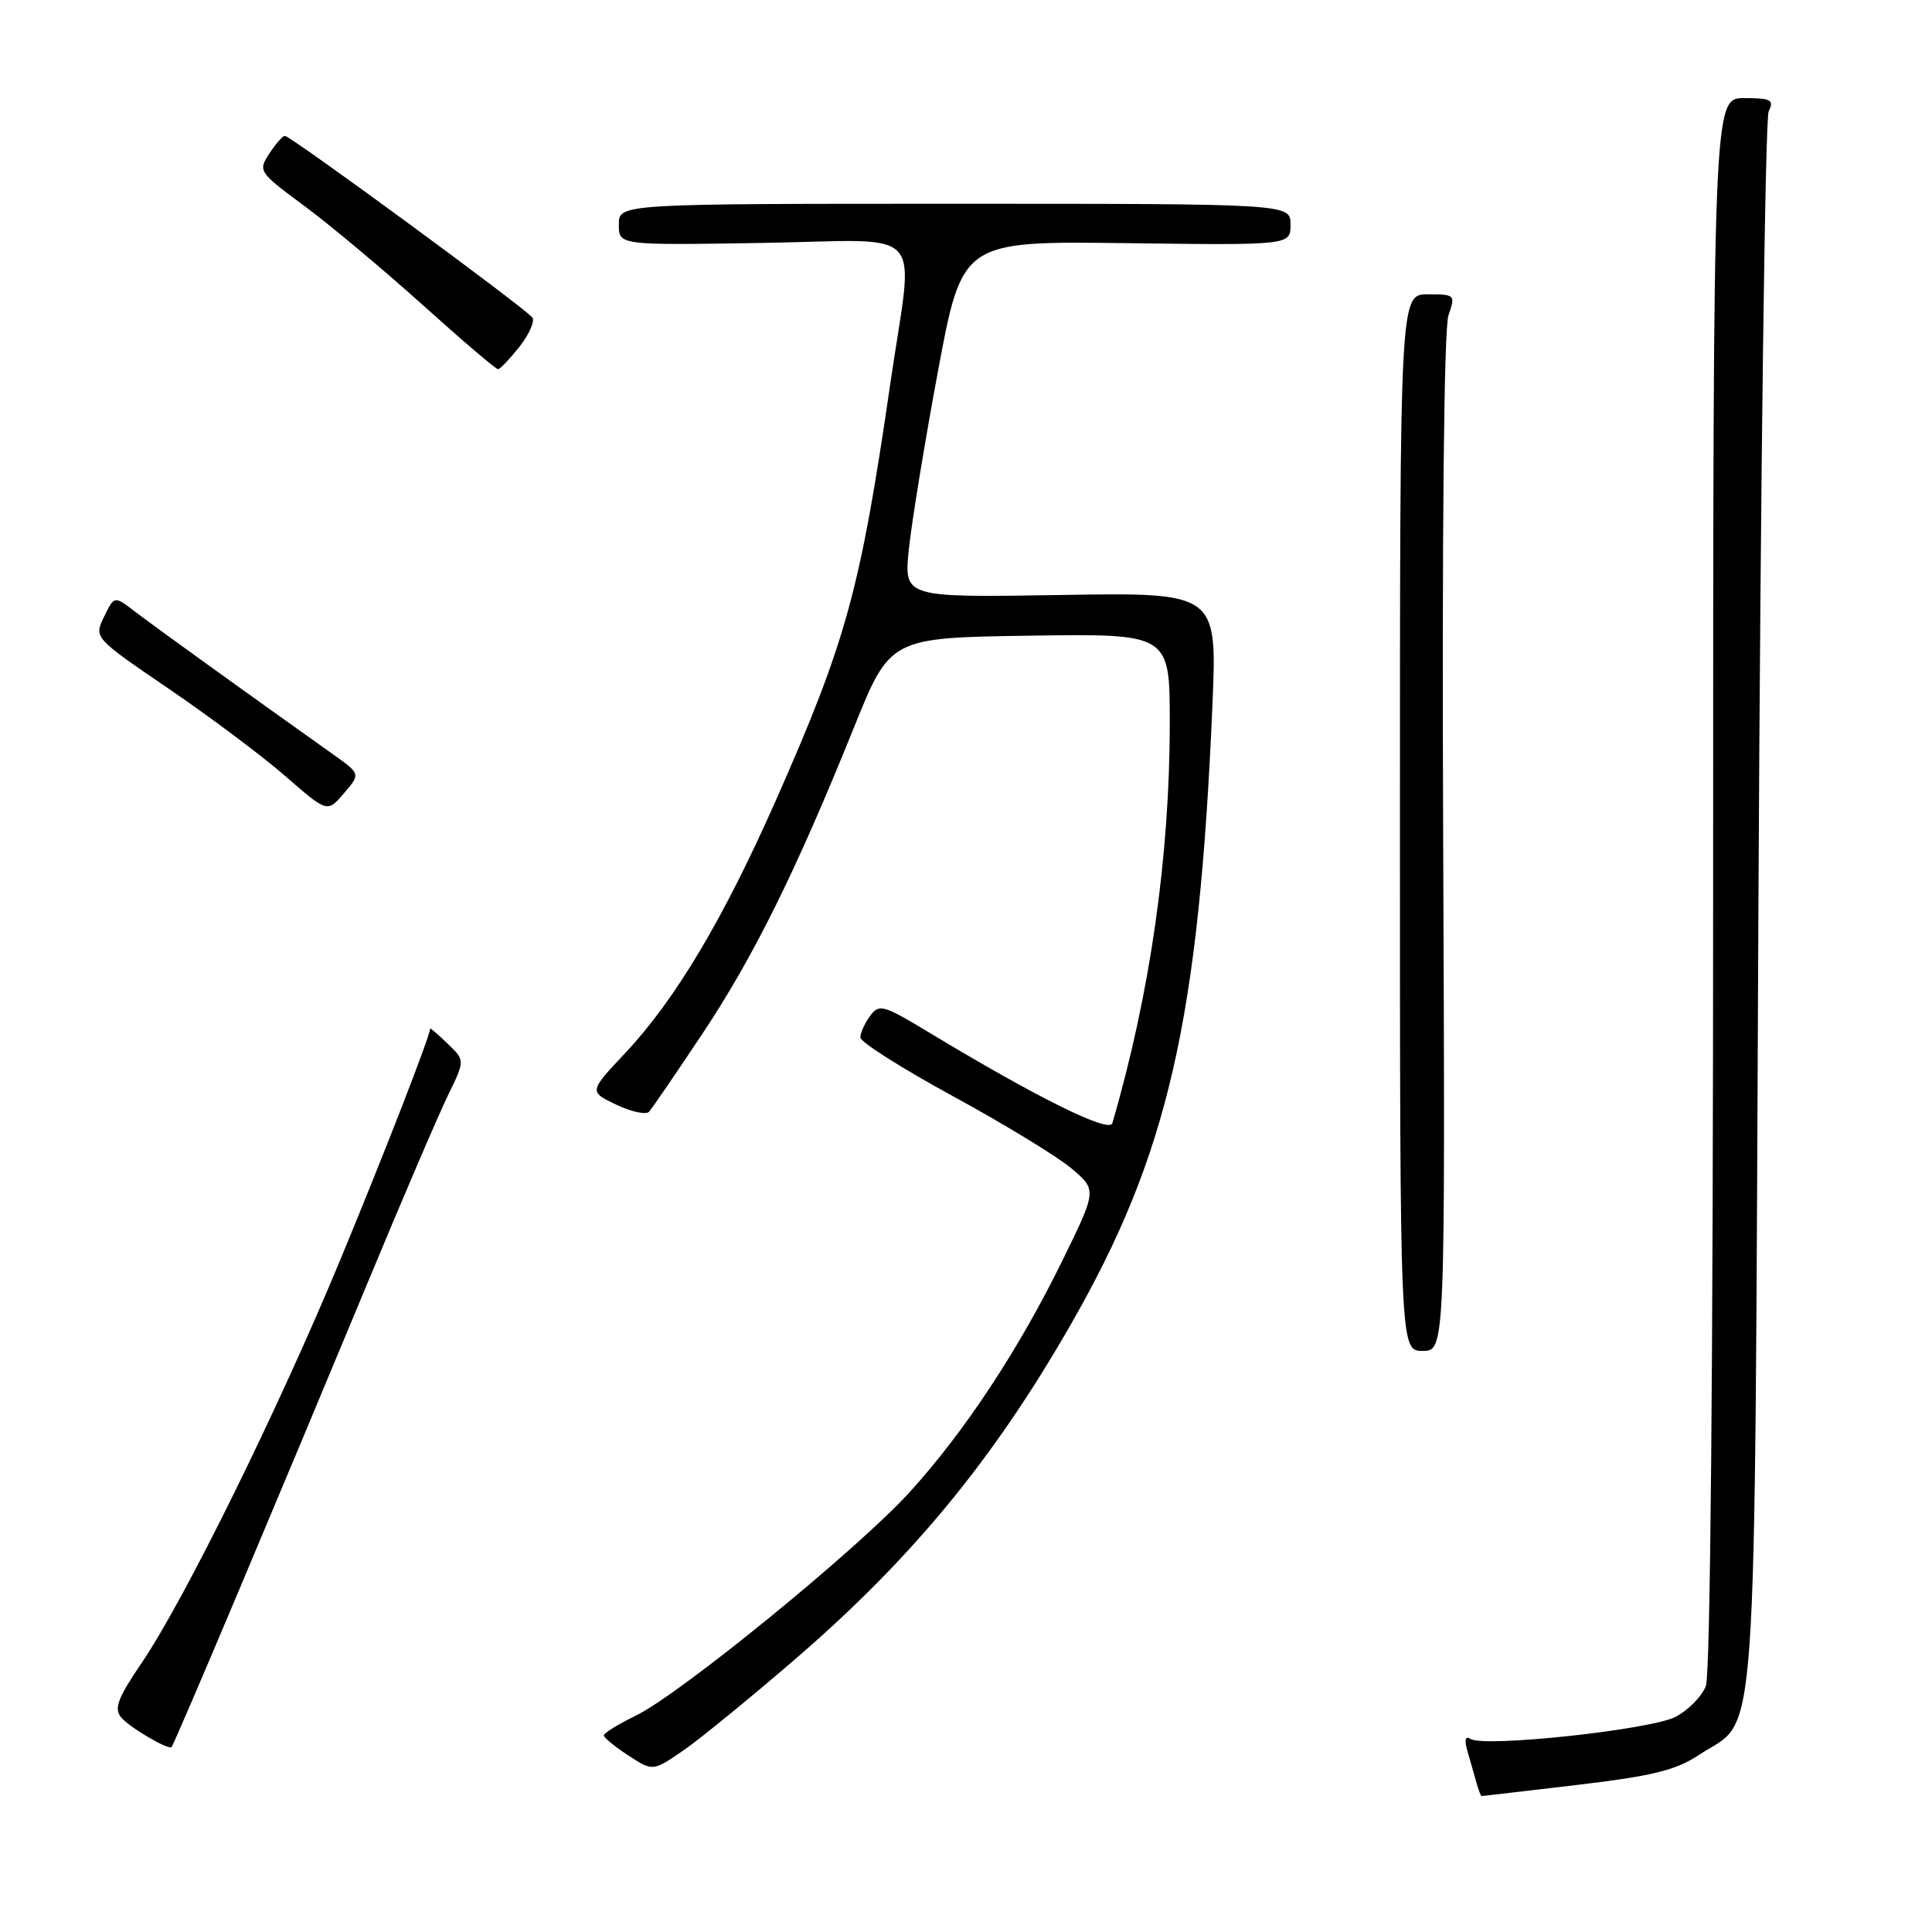 <?xml version="1.0" encoding="UTF-8" standalone="no"?>
<!DOCTYPE svg PUBLIC "-//W3C//DTD SVG 1.1//EN" "http://www.w3.org/Graphics/SVG/1.1/DTD/svg11.dtd" >
<svg xmlns="http://www.w3.org/2000/svg" xmlns:xlink="http://www.w3.org/1999/xlink" version="1.1" viewBox="0 0 256 256">
 <g >
 <path fill="currentColor"
d=" M 208.91 236.52 C 218.96 235.33 222.04 234.58 225.13 232.53 C 233.05 227.29 232.44 235.99 233.00 120.00 C 233.28 63.07 233.89 15.71 234.36 14.75 C 235.10 13.23 234.68 13.00 231.11 13.00 C 227.00 13.00 227.00 13.00 227.00 116.93 C 227.00 180.69 226.63 221.84 226.04 223.39 C 225.52 224.77 223.70 226.62 222.00 227.50 C 218.71 229.20 196.73 231.57 194.87 230.42 C 194.14 229.97 194.01 230.53 194.47 232.12 C 194.85 233.43 195.38 235.29 195.65 236.25 C 195.92 237.21 196.22 238.00 196.32 237.99 C 196.42 237.99 202.08 237.32 208.91 236.52 Z  M 105.50 219.73 C 120.87 206.46 131.65 193.36 141.87 175.53 C 154.78 153.01 158.86 135.21 160.65 93.50 C 161.29 78.50 161.29 78.50 140.54 78.84 C 119.78 79.18 119.78 79.18 120.42 72.84 C 120.78 69.35 122.51 58.72 124.28 49.22 C 127.50 31.94 127.50 31.94 149.25 32.22 C 171.00 32.50 171.00 32.50 171.00 29.75 C 171.00 27.00 171.00 27.00 126.50 27.00 C 82.00 27.00 82.00 27.00 82.00 29.75 C 82.00 32.50 82.00 32.50 101.00 32.19 C 123.24 31.83 121.08 29.47 117.99 50.70 C 113.99 78.20 112.17 84.86 102.83 106.00 C 95.85 121.79 89.47 132.50 82.81 139.57 C 78.04 144.65 78.04 144.65 81.67 146.38 C 83.66 147.33 85.62 147.75 86.01 147.30 C 86.41 146.86 89.57 142.24 93.03 137.04 C 99.83 126.84 105.49 115.40 113.11 96.50 C 117.94 84.50 117.94 84.50 136.47 84.23 C 155.00 83.96 155.00 83.96 155.00 95.77 C 155.00 113.51 152.39 131.71 147.39 148.83 C 146.99 150.19 137.38 145.43 123.04 136.77 C 117.02 133.13 116.48 132.99 115.29 134.62 C 114.58 135.59 114.00 136.87 114.00 137.47 C 114.00 138.07 119.51 141.57 126.25 145.24 C 132.99 148.91 140.04 153.20 141.93 154.79 C 145.36 157.67 145.36 157.67 140.75 167.08 C 134.98 178.85 127.85 189.66 120.55 197.70 C 113.73 205.22 90.14 224.47 84.25 227.33 C 81.91 228.47 80.01 229.65 80.01 229.95 C 80.02 230.25 81.48 231.45 83.26 232.61 C 86.50 234.72 86.50 234.72 90.50 231.98 C 92.70 230.47 99.45 224.95 105.50 219.73 Z  M 31.57 210.94 C 36.31 199.70 44.01 181.30 48.68 170.05 C 53.35 158.80 58.17 147.55 59.40 145.05 C 61.62 140.50 61.62 140.50 59.31 138.29 C 58.04 137.07 57.00 136.17 57.00 136.29 C 56.98 137.27 51.04 152.56 45.21 166.64 C 36.98 186.54 24.47 211.94 18.80 220.30 C 15.60 225.00 15.08 226.39 16.05 227.56 C 17.14 228.87 22.16 231.84 22.73 231.51 C 22.86 231.43 26.84 222.18 31.57 210.94 Z  M 191.23 111.78 C 191.06 70.24 191.33 43.50 191.93 41.78 C 192.87 39.07 192.81 39.00 189.20 39.00 C 185.50 39.00 185.50 39.00 185.50 109.00 C 185.50 179.00 185.50 179.00 188.50 179.00 C 191.50 179.00 191.50 179.00 191.23 111.78 Z  M 44.14 99.96 C 32.40 91.62 20.14 82.78 17.82 80.99 C 15.14 78.94 15.14 78.94 13.79 81.72 C 12.44 84.50 12.44 84.50 22.34 91.25 C 27.79 94.96 34.75 100.18 37.81 102.84 C 43.37 107.69 43.37 107.69 45.57 105.12 C 47.78 102.55 47.78 102.55 44.14 99.96 Z  M 68.82 45.96 C 70.09 44.34 70.87 42.61 70.56 42.10 C 69.91 41.04 38.52 18.00 37.74 18.00 C 37.46 18.00 36.53 19.06 35.68 20.36 C 34.17 22.66 34.28 22.82 40.32 27.28 C 43.72 29.80 50.77 35.70 56.00 40.40 C 61.23 45.11 65.72 48.94 66.00 48.92 C 66.28 48.90 67.54 47.57 68.82 45.96 Z "/>
</g>
</svg>